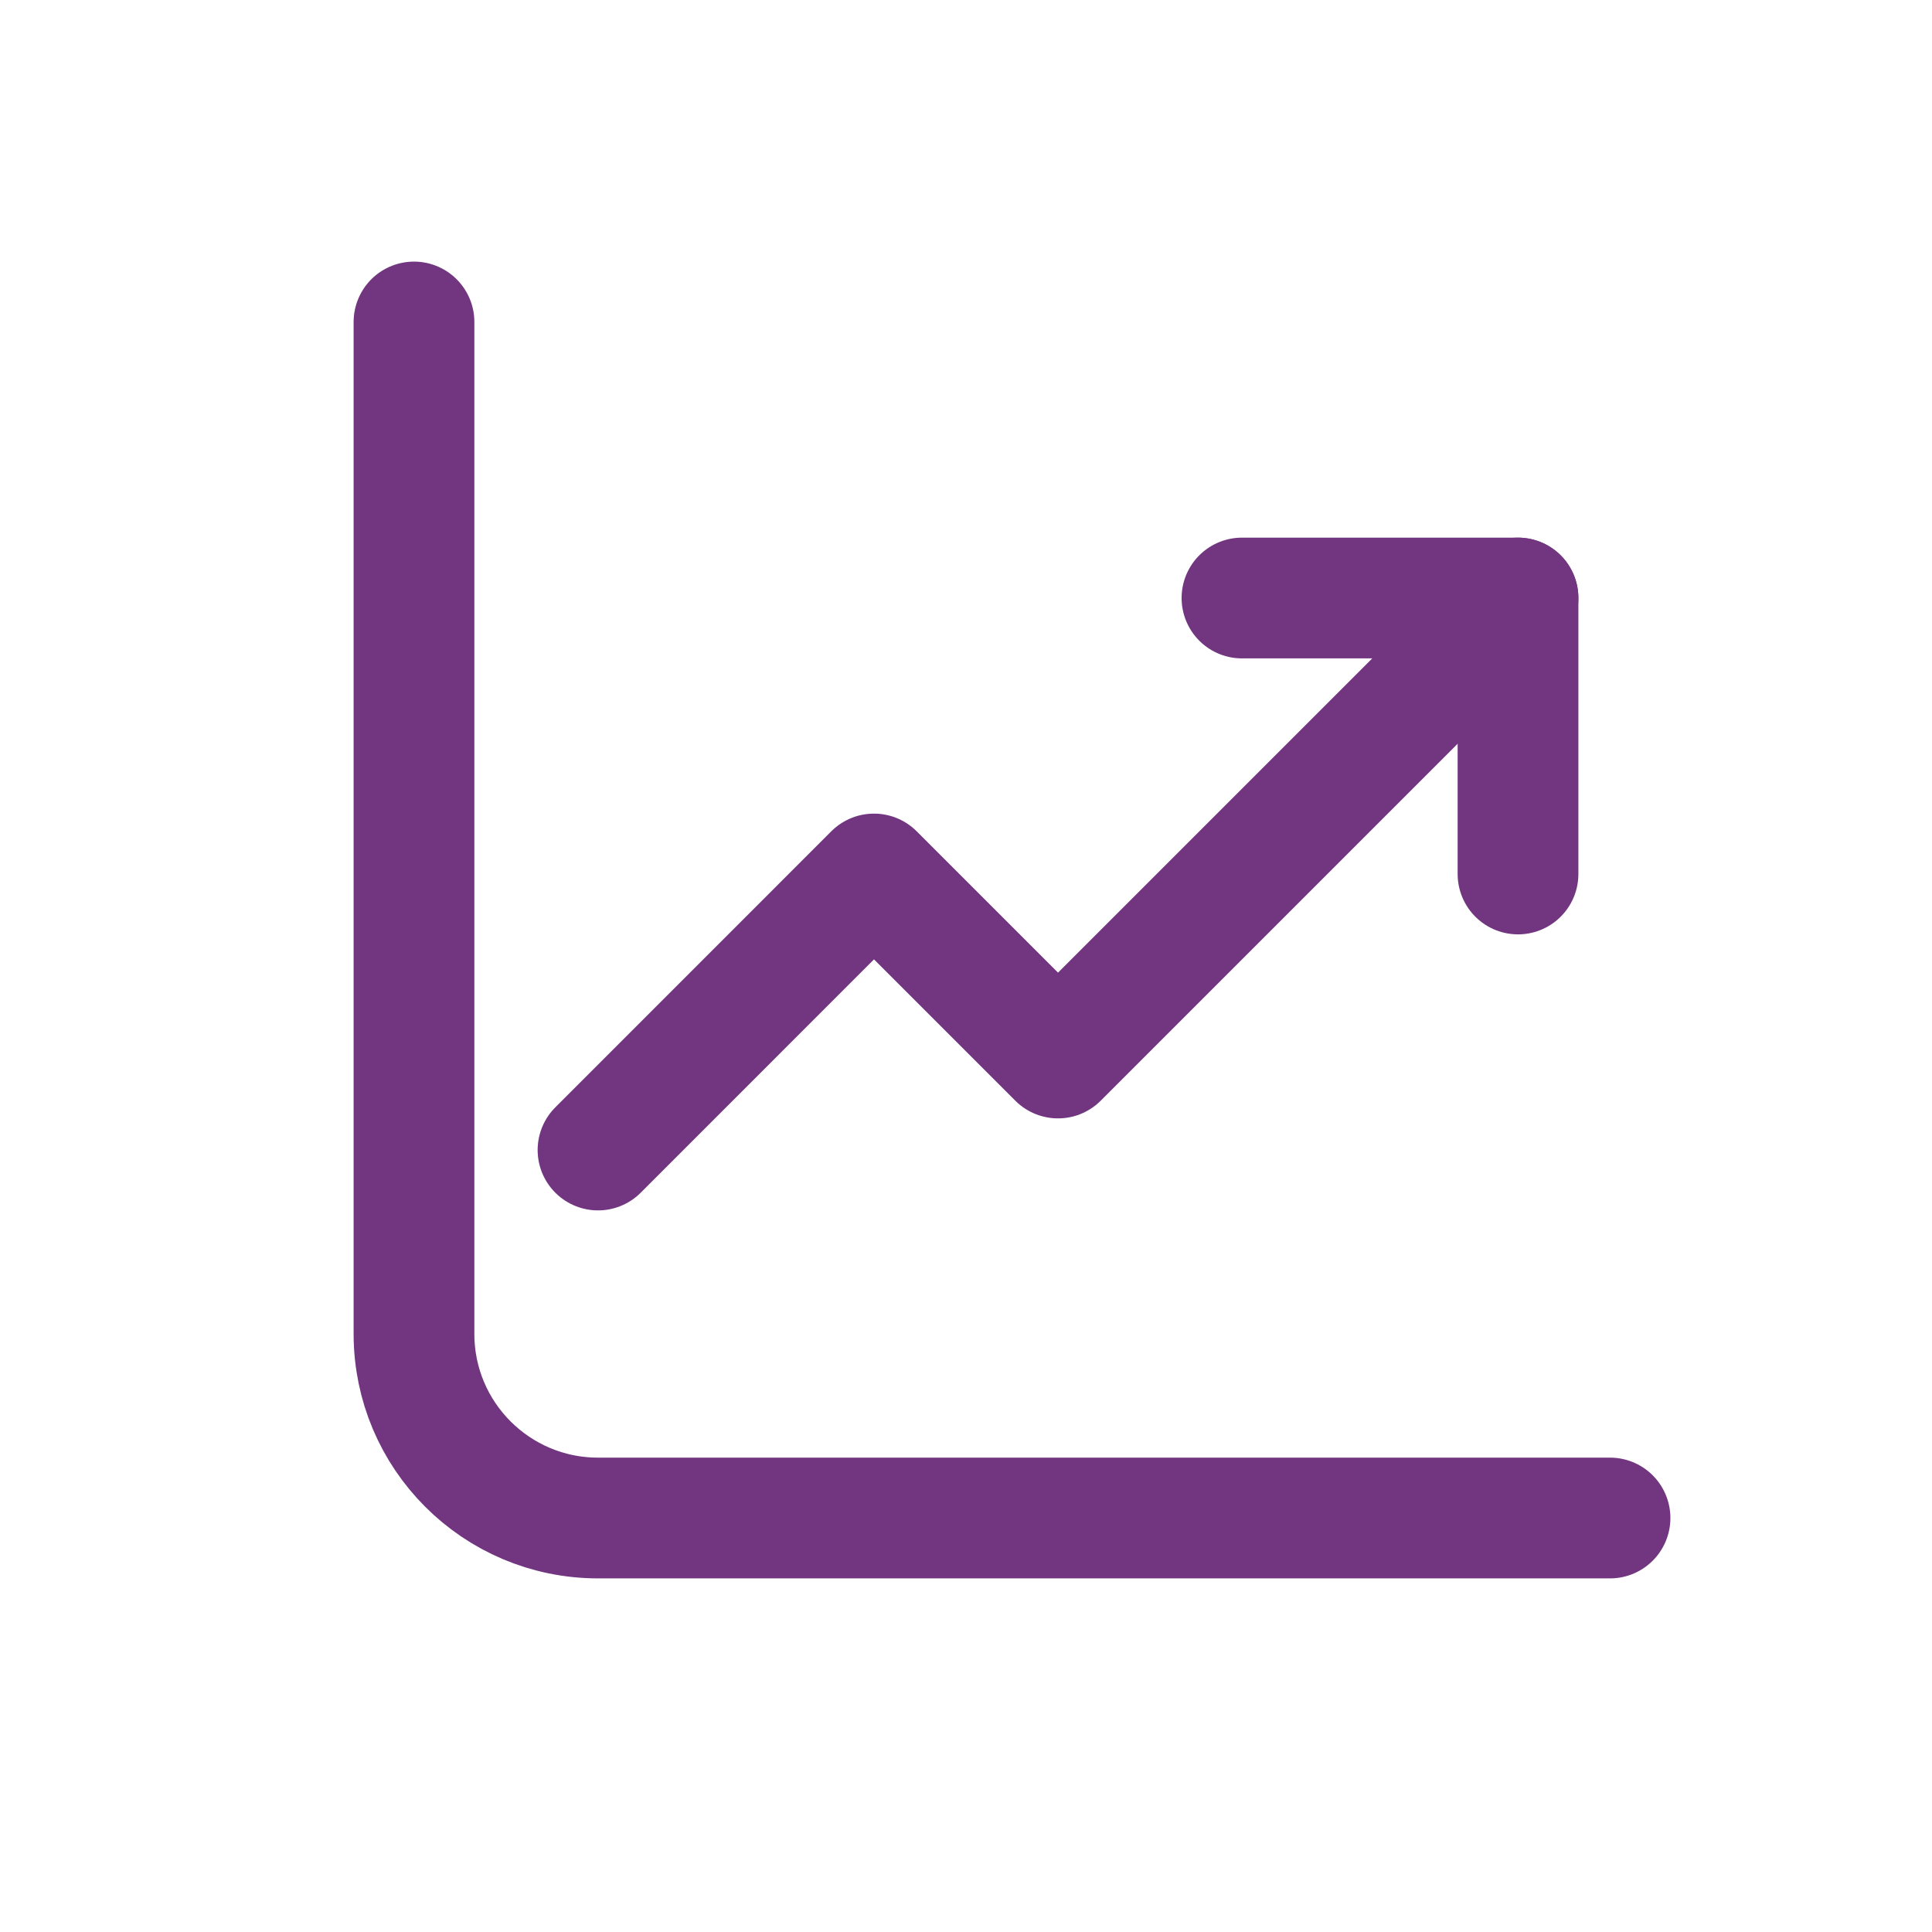 <svg width="32" height="32" viewBox="0 0 32 32" fill="none" xmlns="http://www.w3.org/2000/svg">
<path d="M6.857 5.333V22.095C6.857 23.778 8.222 25.143 9.905 25.143H26.667" stroke="#723680" stroke-width="2" stroke-linecap="round" stroke-linejoin="round"/>
<path d="M9.905 19.048L14.476 14.476L17.524 17.524L25.143 9.905" stroke="#723680" stroke-width="2" stroke-linecap="round" stroke-linejoin="round"/>
<path d="M25.143 14.476V9.905H20.571" stroke="#723680" stroke-width="2" stroke-linecap="round" stroke-linejoin="round"/>
</svg>
